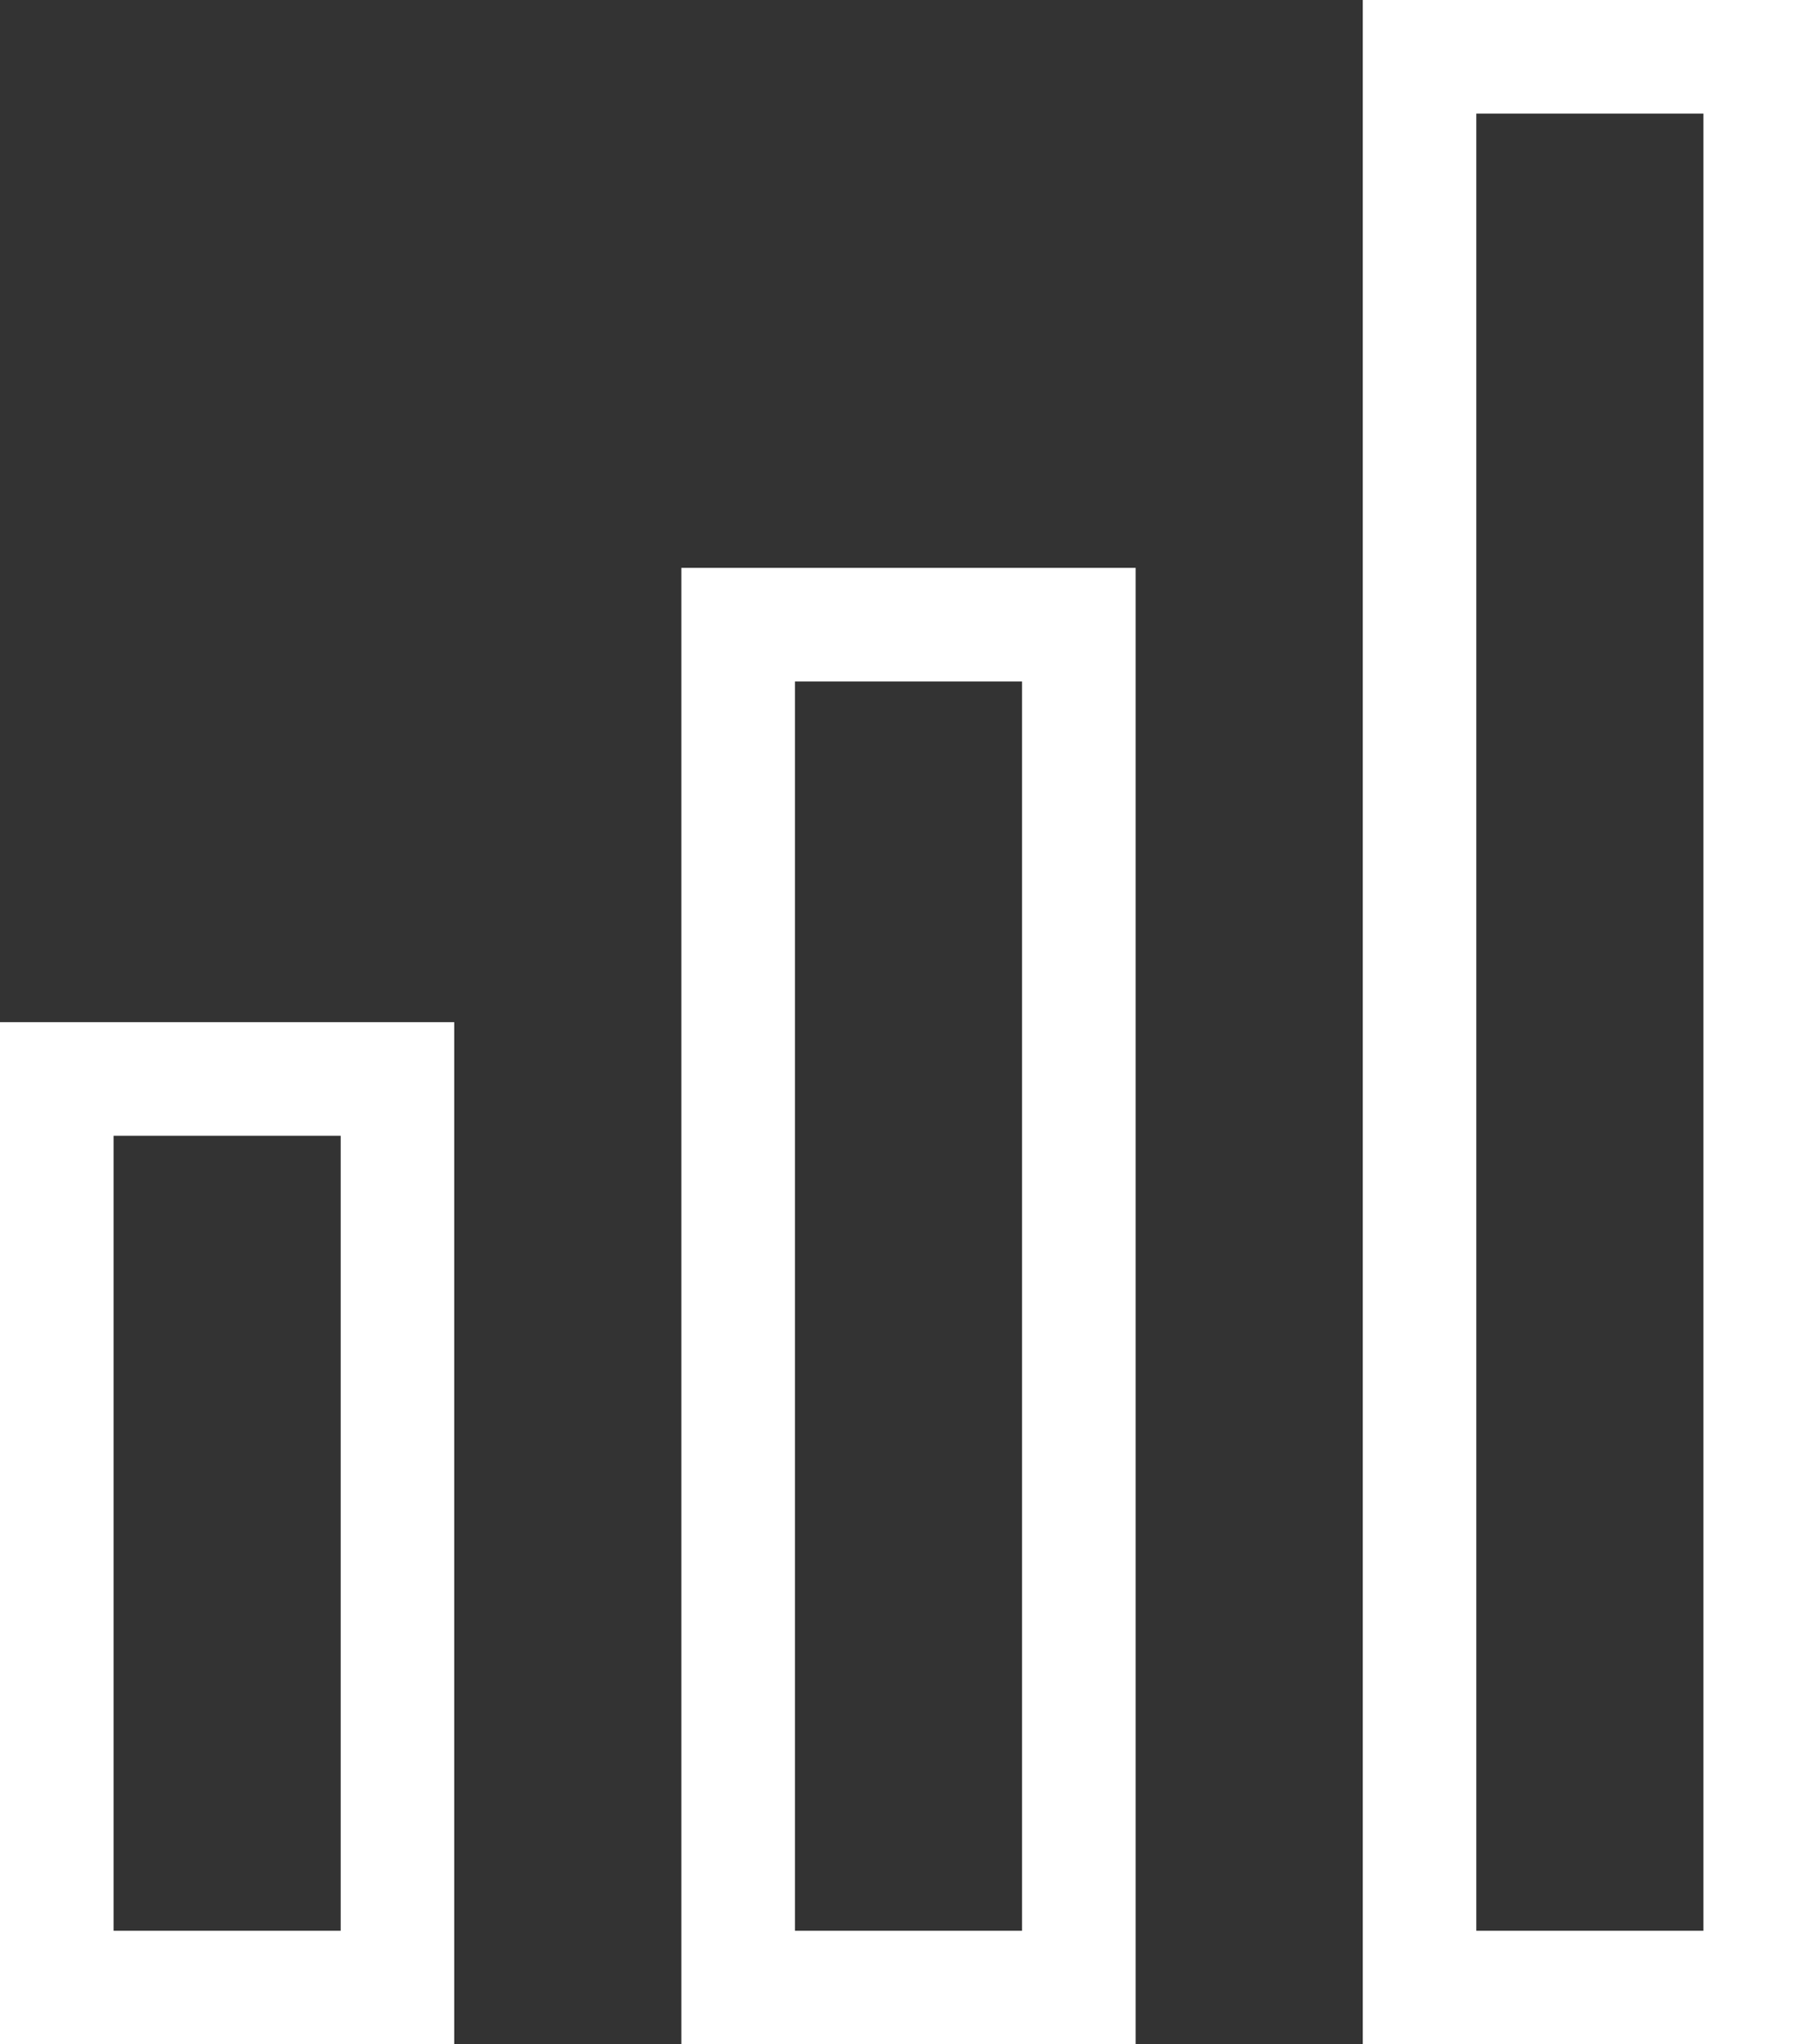 <svg width="16" height="18" viewBox="0 0 16 18" fill="none" xmlns="http://www.w3.org/2000/svg">
<rect x="0" y="0" width="16" height="18" fill="#333333" stroke="none"/>
<rect x="12.5" y="0.5" width="3" height="17" stroke="white"/>
<rect x="6.5" y="5.5" width="3" height="12" stroke="white"/>
<rect x="0.5" y="9.5" width="3" height="8" stroke="white"/>
</svg>
